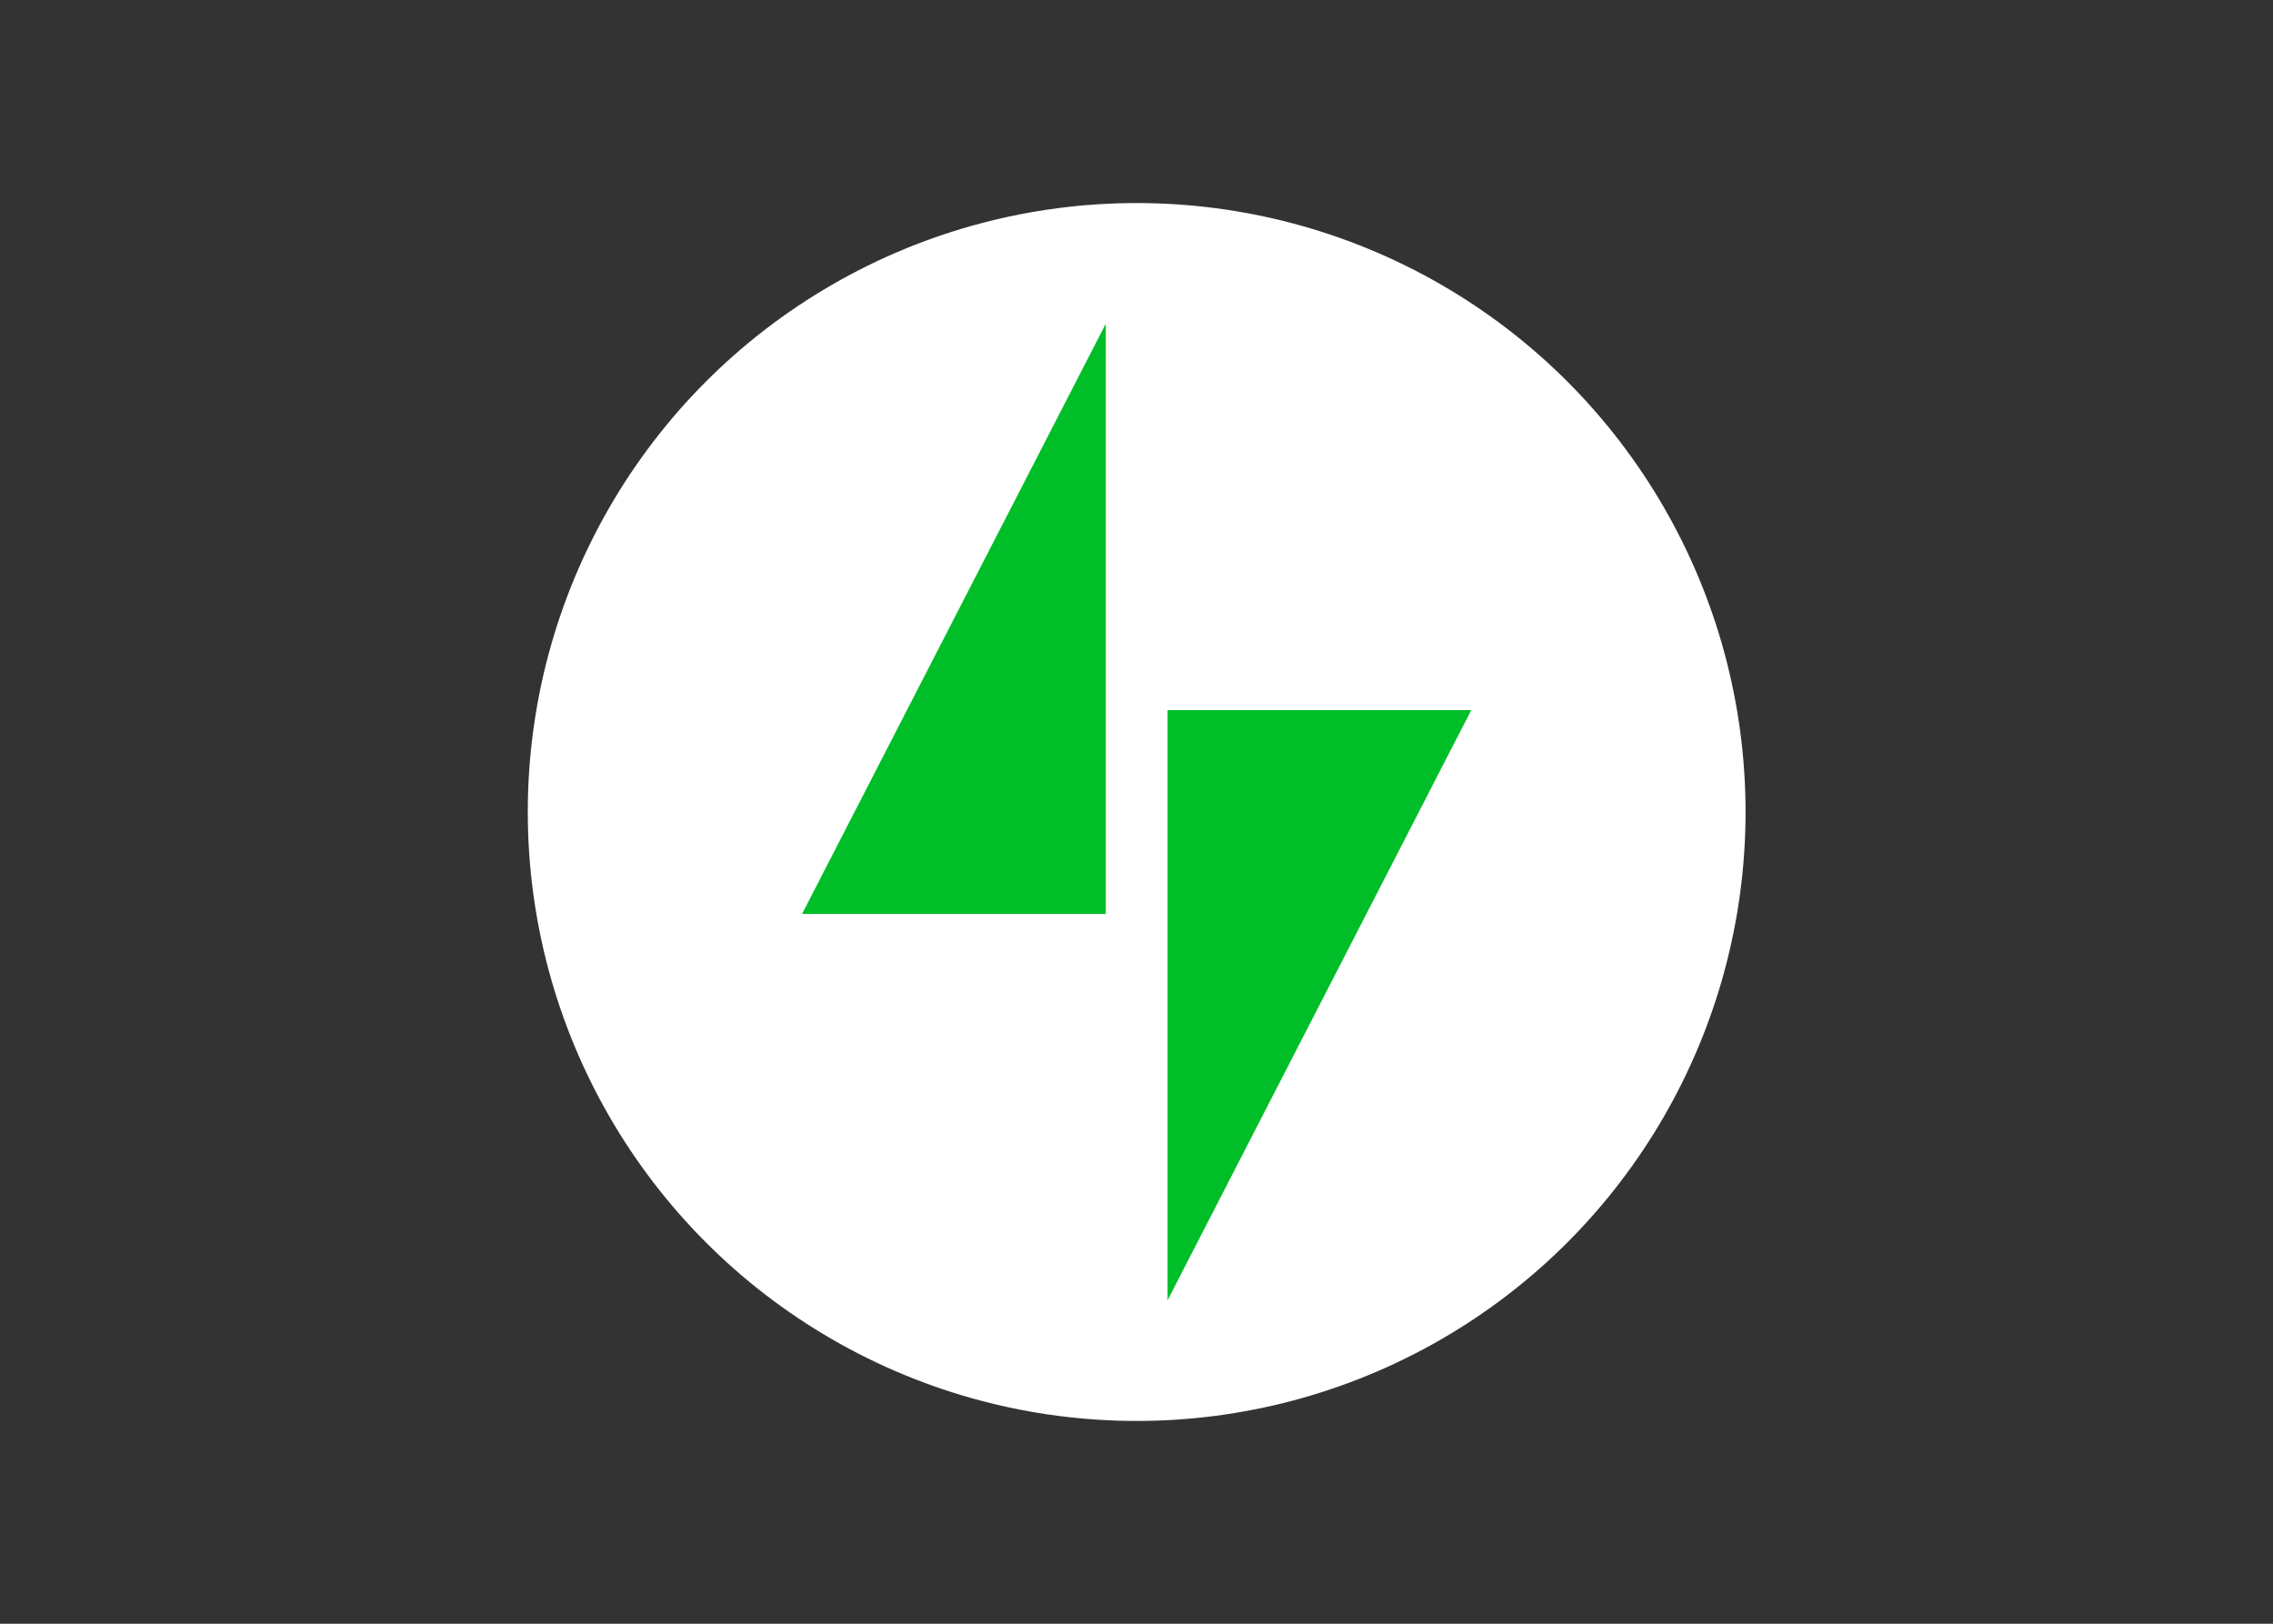 <?xml version="1.0" encoding="UTF-8" standalone="no"?>
<!DOCTYPE svg PUBLIC "-//W3C//DTD SVG 1.1//EN" "http://www.w3.org/Graphics/SVG/1.1/DTD/svg11.dtd">
<svg width="100%" height="100%" viewBox="0 0 560 400" version="1.1" xmlns="http://www.w3.org/2000/svg" xmlns:xlink="http://www.w3.org/1999/xlink" xml:space="preserve" xmlns:serif="http://www.serif.com/" style="fill-rule:evenodd;clip-rule:evenodd;stroke-linejoin:round;stroke-miterlimit:1.414;">
    <rect x="0" y="0" width="560" height="400" fill="#333333" stroke="none"/>
    <g transform="matrix(2.335,0,0,2.335,-244.074,-192.248)">
        <circle cx="224.461" cy="168" r="64.245" style="fill:white;"/>
        <g>
            <path d="M227.719,157.252L227.719,219.518L259.763,157.252L227.719,157.252Z" style="fill:rgb(0,190,40);fill-rule:nonzero;"/>
            <path d="M221.2,178.754L221.2,116.489L189.155,178.754L221.2,178.754Z" style="fill:rgb(0,190,40);fill-rule:nonzero;"/>
        </g>
    </g>
</svg>
